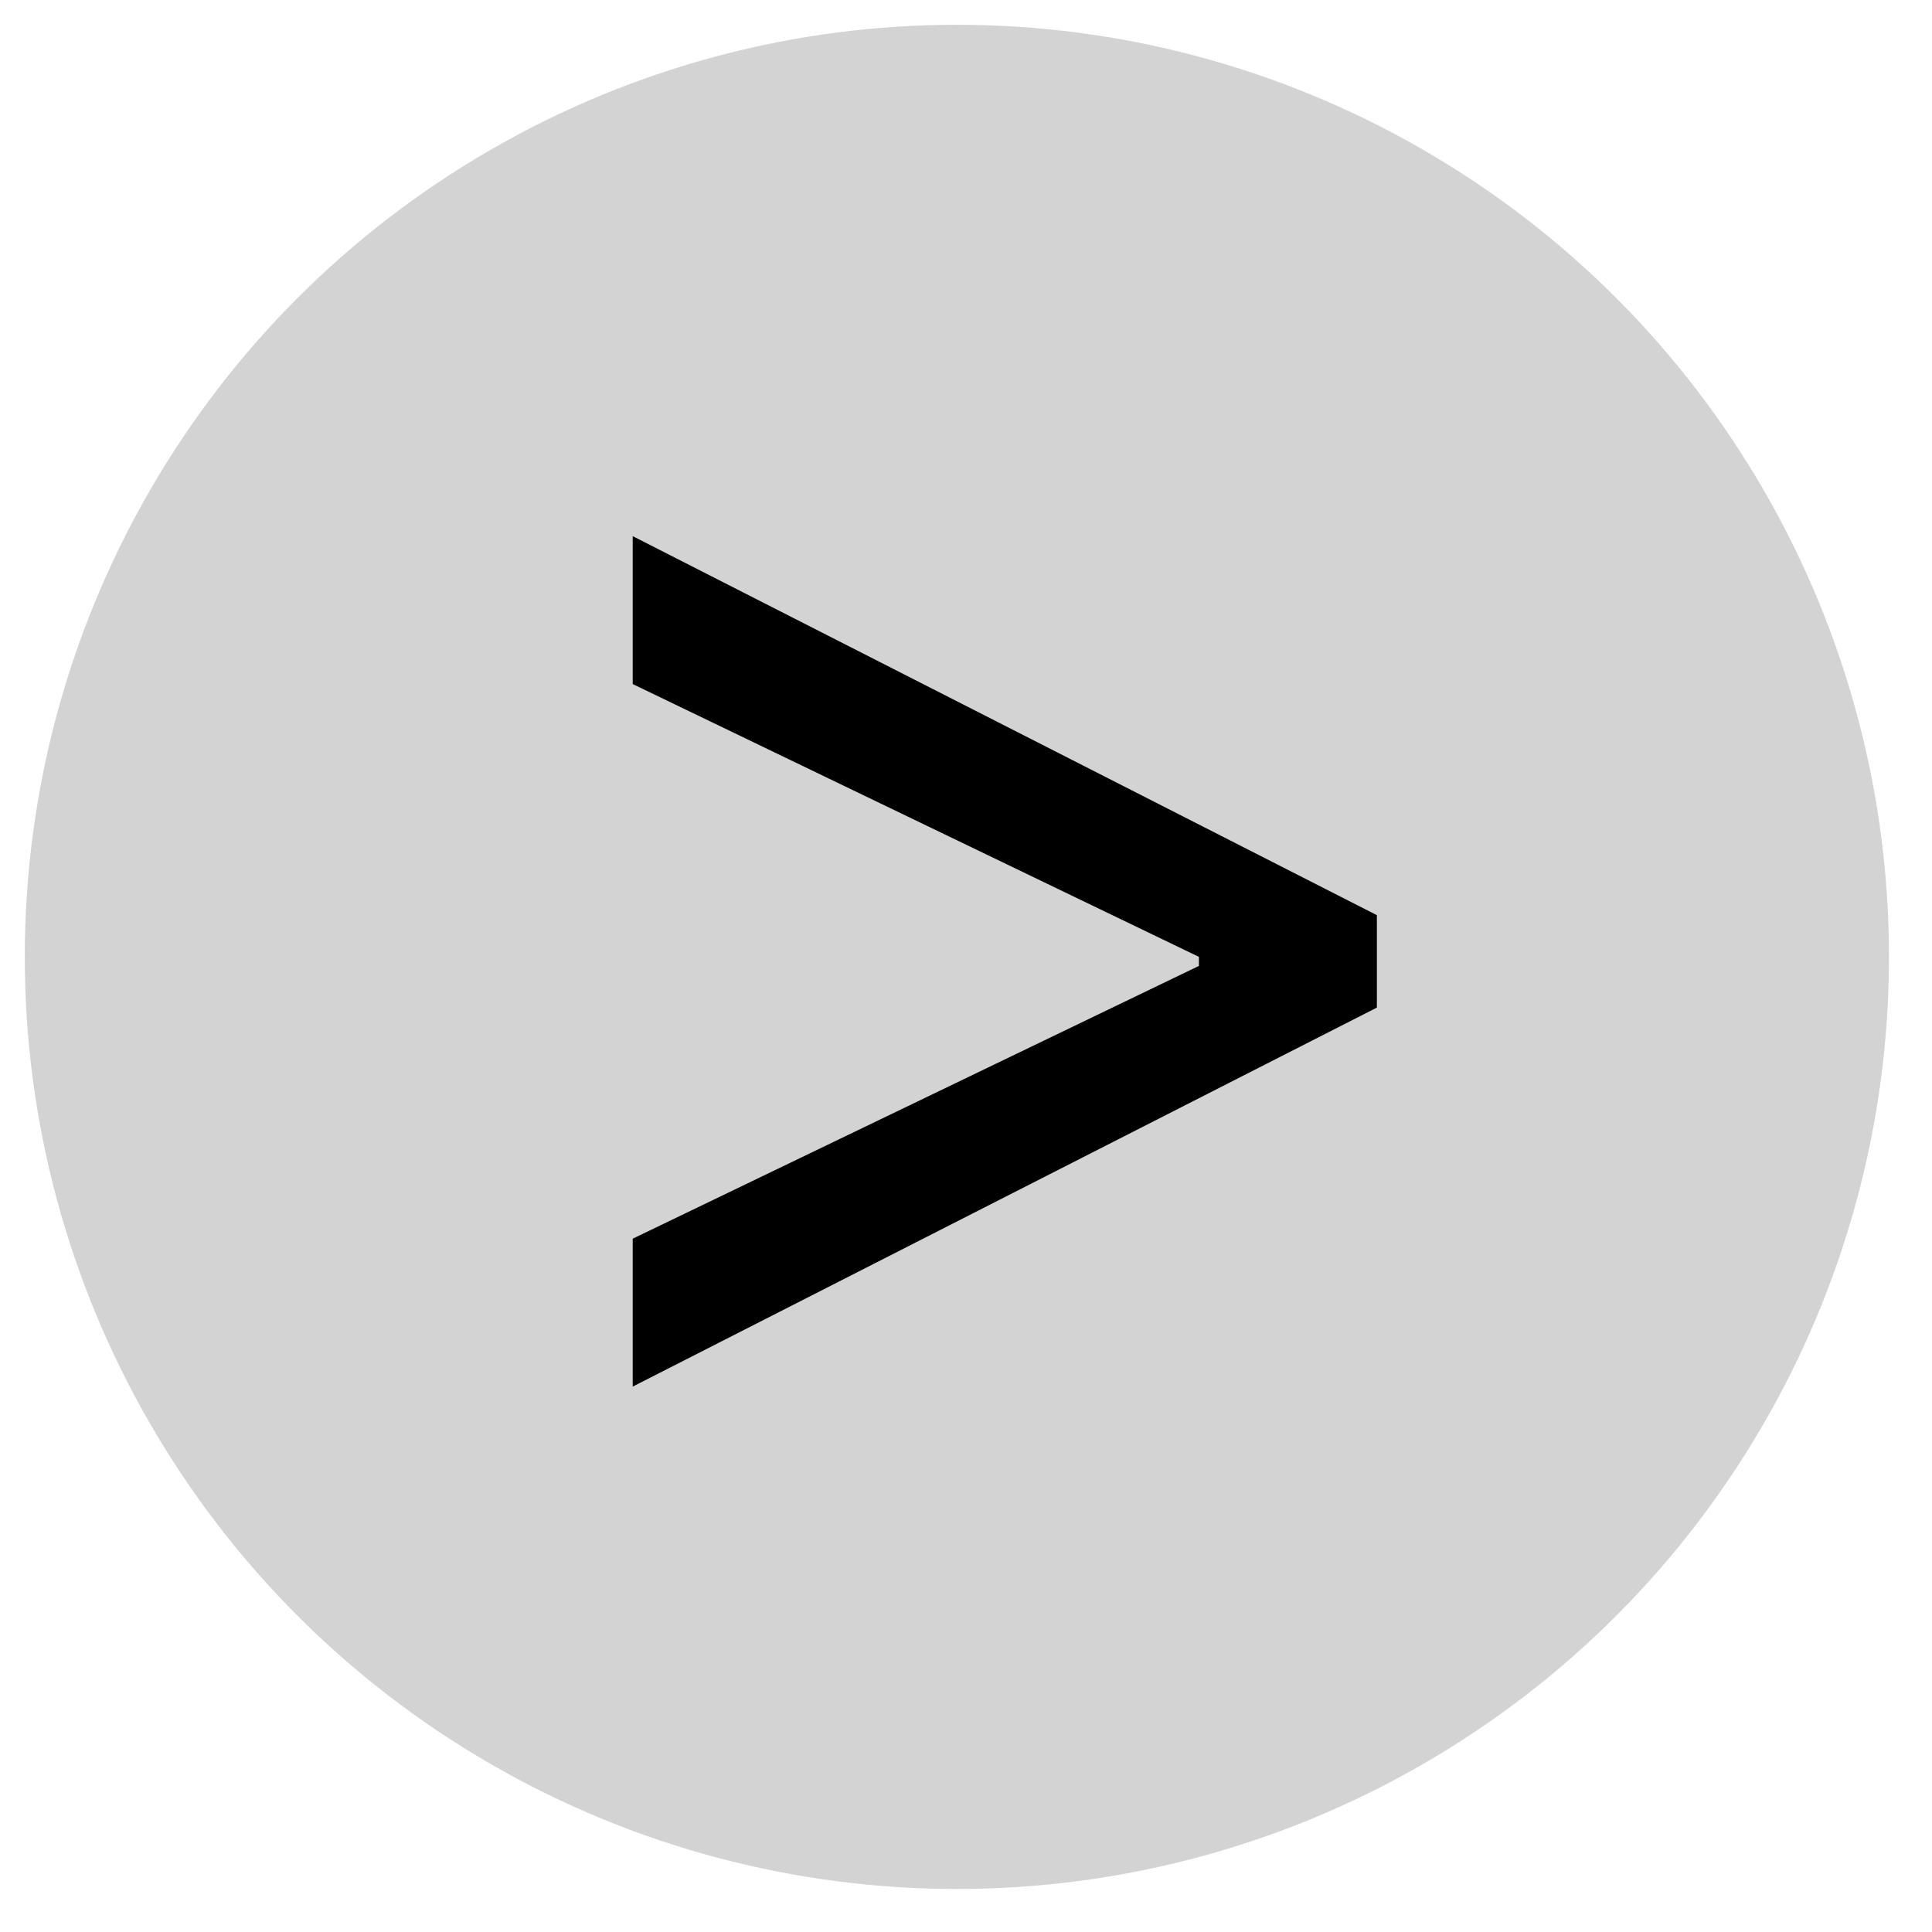 <svg width="57" height="57" viewBox="0 0 57 57" fill="none" xmlns="http://www.w3.org/2000/svg">
<circle cx="27.5" cy="27.5" r="27.5" transform="matrix(-1 0 0 1 55.731 0.731)" fill="#D3D3D3"/>
<path d="M40.622 29.727V27L18.667 15.818V20.182L35.508 28.296L35.372 28.023V28.704L35.508 28.432L18.667 36.545V40.909L40.622 29.727Z" fill="black"/>
</svg>
